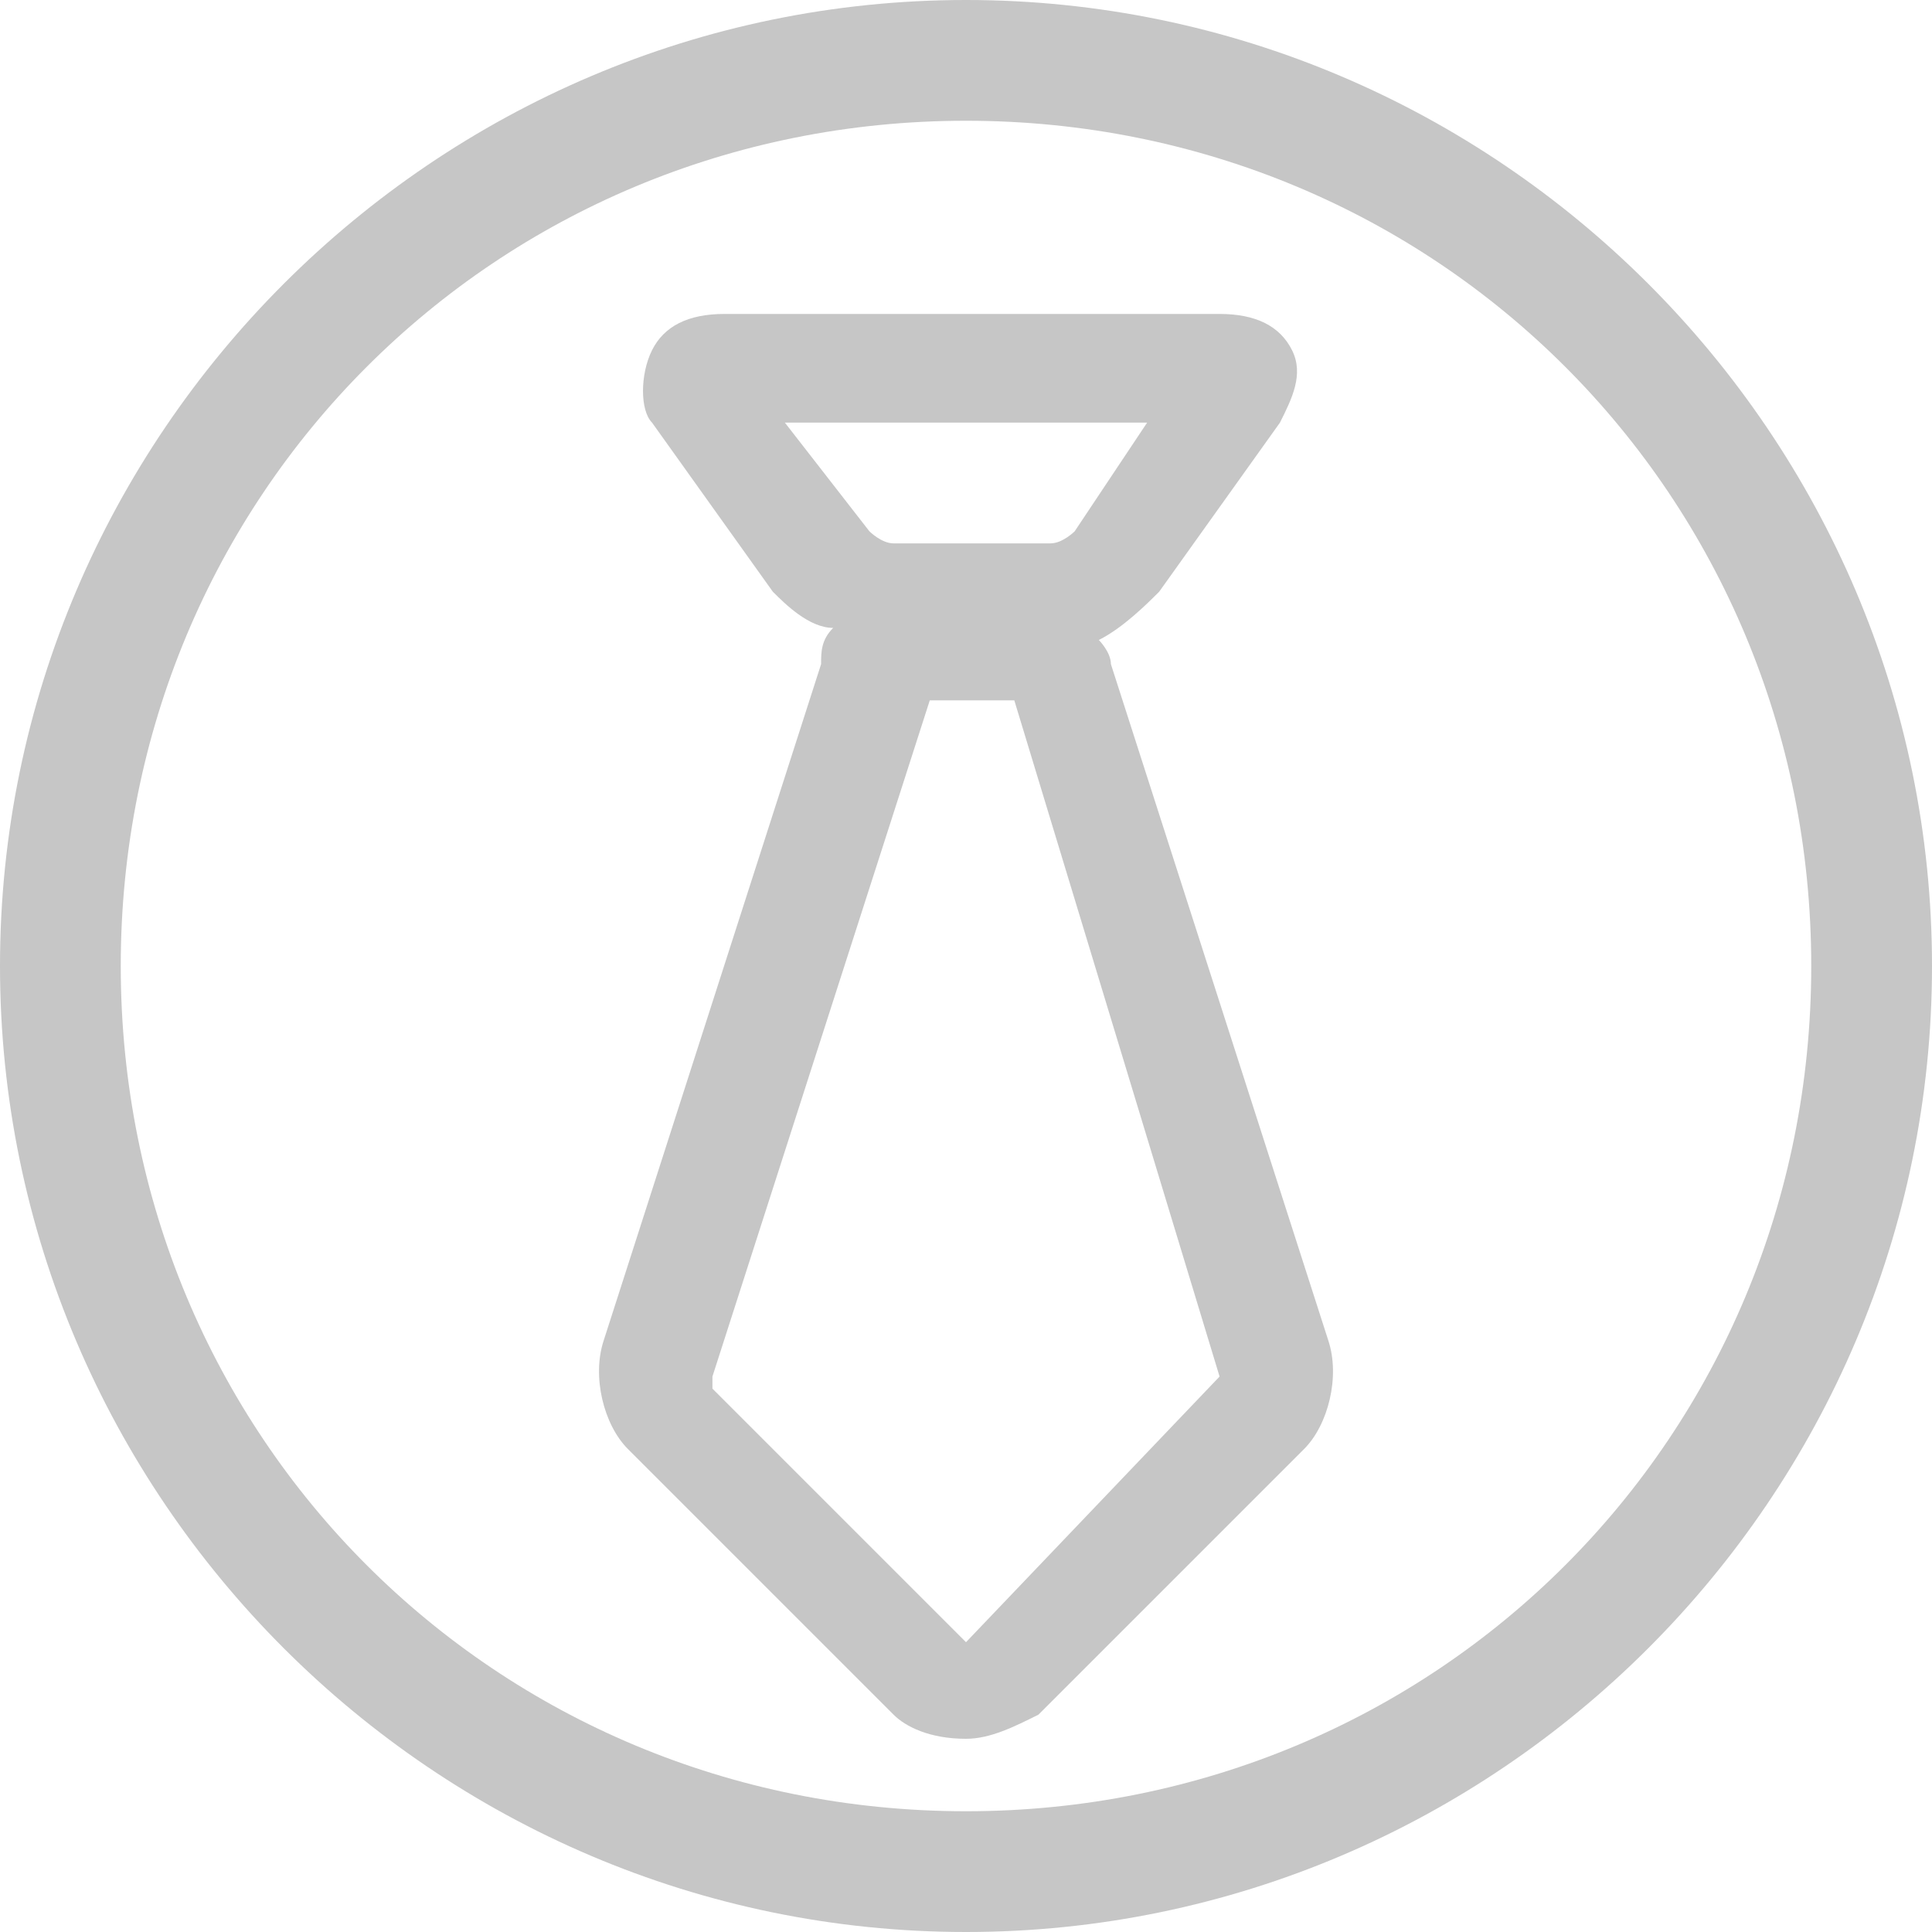 <?xml version="1.0" encoding="utf-8"?>
<!-- Generator: Adobe Illustrator 20.0.0, SVG Export Plug-In . SVG Version: 6.00 Build 0)  -->
<svg version="1.1" id="Layer_1" xmlns="http://www.w3.org/2000/svg" xmlns:xlink="http://www.w3.org/1999/xlink" x="0px" y="0px"
	 viewBox="0 0 16 16" style="enable-background:new 0 0 16 16;" xml:space="preserve">
<style type="text/css">
	.st0{fill:#C6C6C6;}
</style>
<g>
	<path class="st0" d="M8,1c3.9,0,7,3.1,7,7s-3.1,7-7,7s-7-3.1-7-7S4.1,1,8,1 M8,0C3.6,0,0,3.6,0,8c0,4.4,3.6,8,8,8s8-3.6,8-8
		C16,3.6,12.4,0,8,0L8,0z"/>
</g>
<path class="st0" d="M11,11.1L9.2,5.5c0-0.1-0.1-0.2-0.1-0.2C9.3,5.2,9.5,5,9.6,4.9l1-1.4c0.1-0.2,0.2-0.4,0.1-0.6
	c-0.1-0.2-0.3-0.3-0.6-0.3H6c-0.3,0-0.5,0.1-0.6,0.3C5.3,3.1,5.3,3.4,5.4,3.5l1,1.4C6.5,5,6.7,5.2,6.9,5.2C6.8,5.3,6.8,5.4,6.8,5.5
	L5,11.1c-0.1,0.3,0,0.7,0.2,0.9l2.2,2.2c0.1,0.1,0.3,0.2,0.6,0.2c0.2,0,0.4-0.1,0.6-0.2l2.2-2.2C11,11.8,11.1,11.4,11,11.1z
	 M6.5,3.5h3L8.9,4.4c0,0-0.1,0.1-0.2,0.1H7.4c-0.1,0-0.2-0.1-0.2-0.1L6.5,3.5z M10.1,11.4L8,13.6l-2.1-2.1c0,0,0-0.1,0-0.1l1.8-5.6
	c0,0,0,0,0,0h0.7c0,0,0,0,0,0L10.1,11.4C10.2,11.4,10.2,11.4,10.1,11.4z"/>
</svg>
